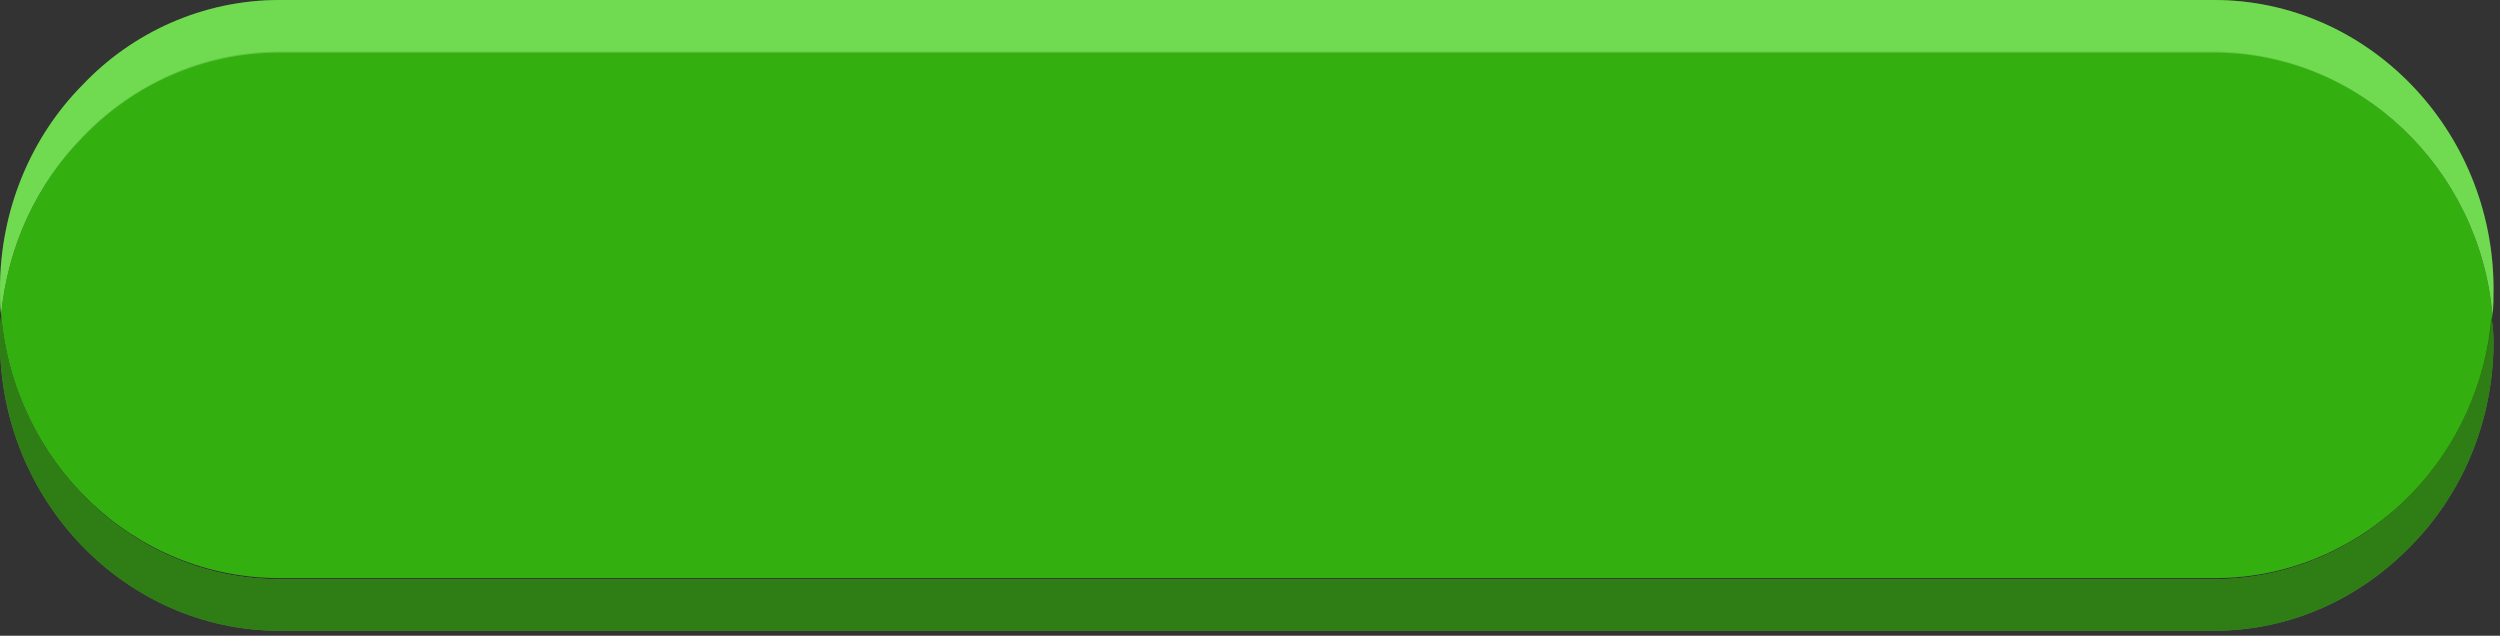 <svg width="350" height="89" fill="none" xmlns="http://www.w3.org/2000/svg"><rect width="100%" height="100%" fill="#333333" stroke="none"/><path d="M349.093 47.838c0 11.136-4.399 21.331-11.53 28.547-7.13 7.371-16.84 11.92-27.611 11.92H39.142C17.599 88.305 0 70.11 0 47.838c0-1.255 0-2.51.152-3.607C1.972 64.778 18.66 81.09 39.142 81.09h270.81c10.771 0 20.632-4.549 27.611-11.92 6.372-6.588 10.468-15.215 11.227-24.94.152 1.099.303 2.354.303 3.608zm.001-7.371c0 1.254 0 2.51-.152 3.607-1.821-20.547-18.661-36.702-38.99-36.702H39.142c-10.771 0-20.633 4.548-27.611 11.92C5.159 25.722 1.062 34.506.152 44.074 0 42.976 0 41.721 0 40.467 0 29.33 4.4 19.135 11.53 11.92 18.51 4.55 28.37 0 39.143 0h270.81c21.543 0 39.142 18.194 39.142 40.467z" fill="#4ACE24"/><path d="M348.942 44.074c-.91 9.724-5.007 18.508-11.227 24.939-7.13 7.371-16.84 11.92-27.611 11.92H39.142c-20.481 0-37.17-16.155-38.99-36.859.91-9.568 5.007-18.351 11.379-24.939 7.13-7.372 16.84-11.92 27.611-11.92h270.81c20.329.157 37.169 16.312 38.99 36.859z" fill="#33AF0F"/><path opacity=".66" d="M349.093 47.838c0 11.136-4.399 21.331-11.53 28.547-7.13 7.371-16.84 11.92-27.611 11.92H39.142C17.599 88.305 0 70.11 0 47.838c0-1.255 0-2.51.152-3.607C1.972 64.778 18.66 81.09 39.142 81.09h270.81c10.771 0 20.632-4.549 27.611-11.92 6.372-6.588 10.468-15.215 11.227-24.94.152 1.099.303 2.354.303 3.608z" fill="#20540F"/><path opacity=".3" d="M349.094 40.467c0 1.254 0 2.51-.152 3.607-1.821-20.547-18.661-36.702-38.99-36.702H39.142c-10.771 0-20.633 4.548-27.611 11.92C5.159 25.722 1.062 34.506.152 44.074 0 42.976 0 41.721 0 40.467 0 29.33 4.4 19.135 11.53 11.92 18.51 4.55 28.37 0 39.143 0h270.81c21.543 0 39.142 18.194 39.142 40.467z" fill="#C8F9B9"/></svg>